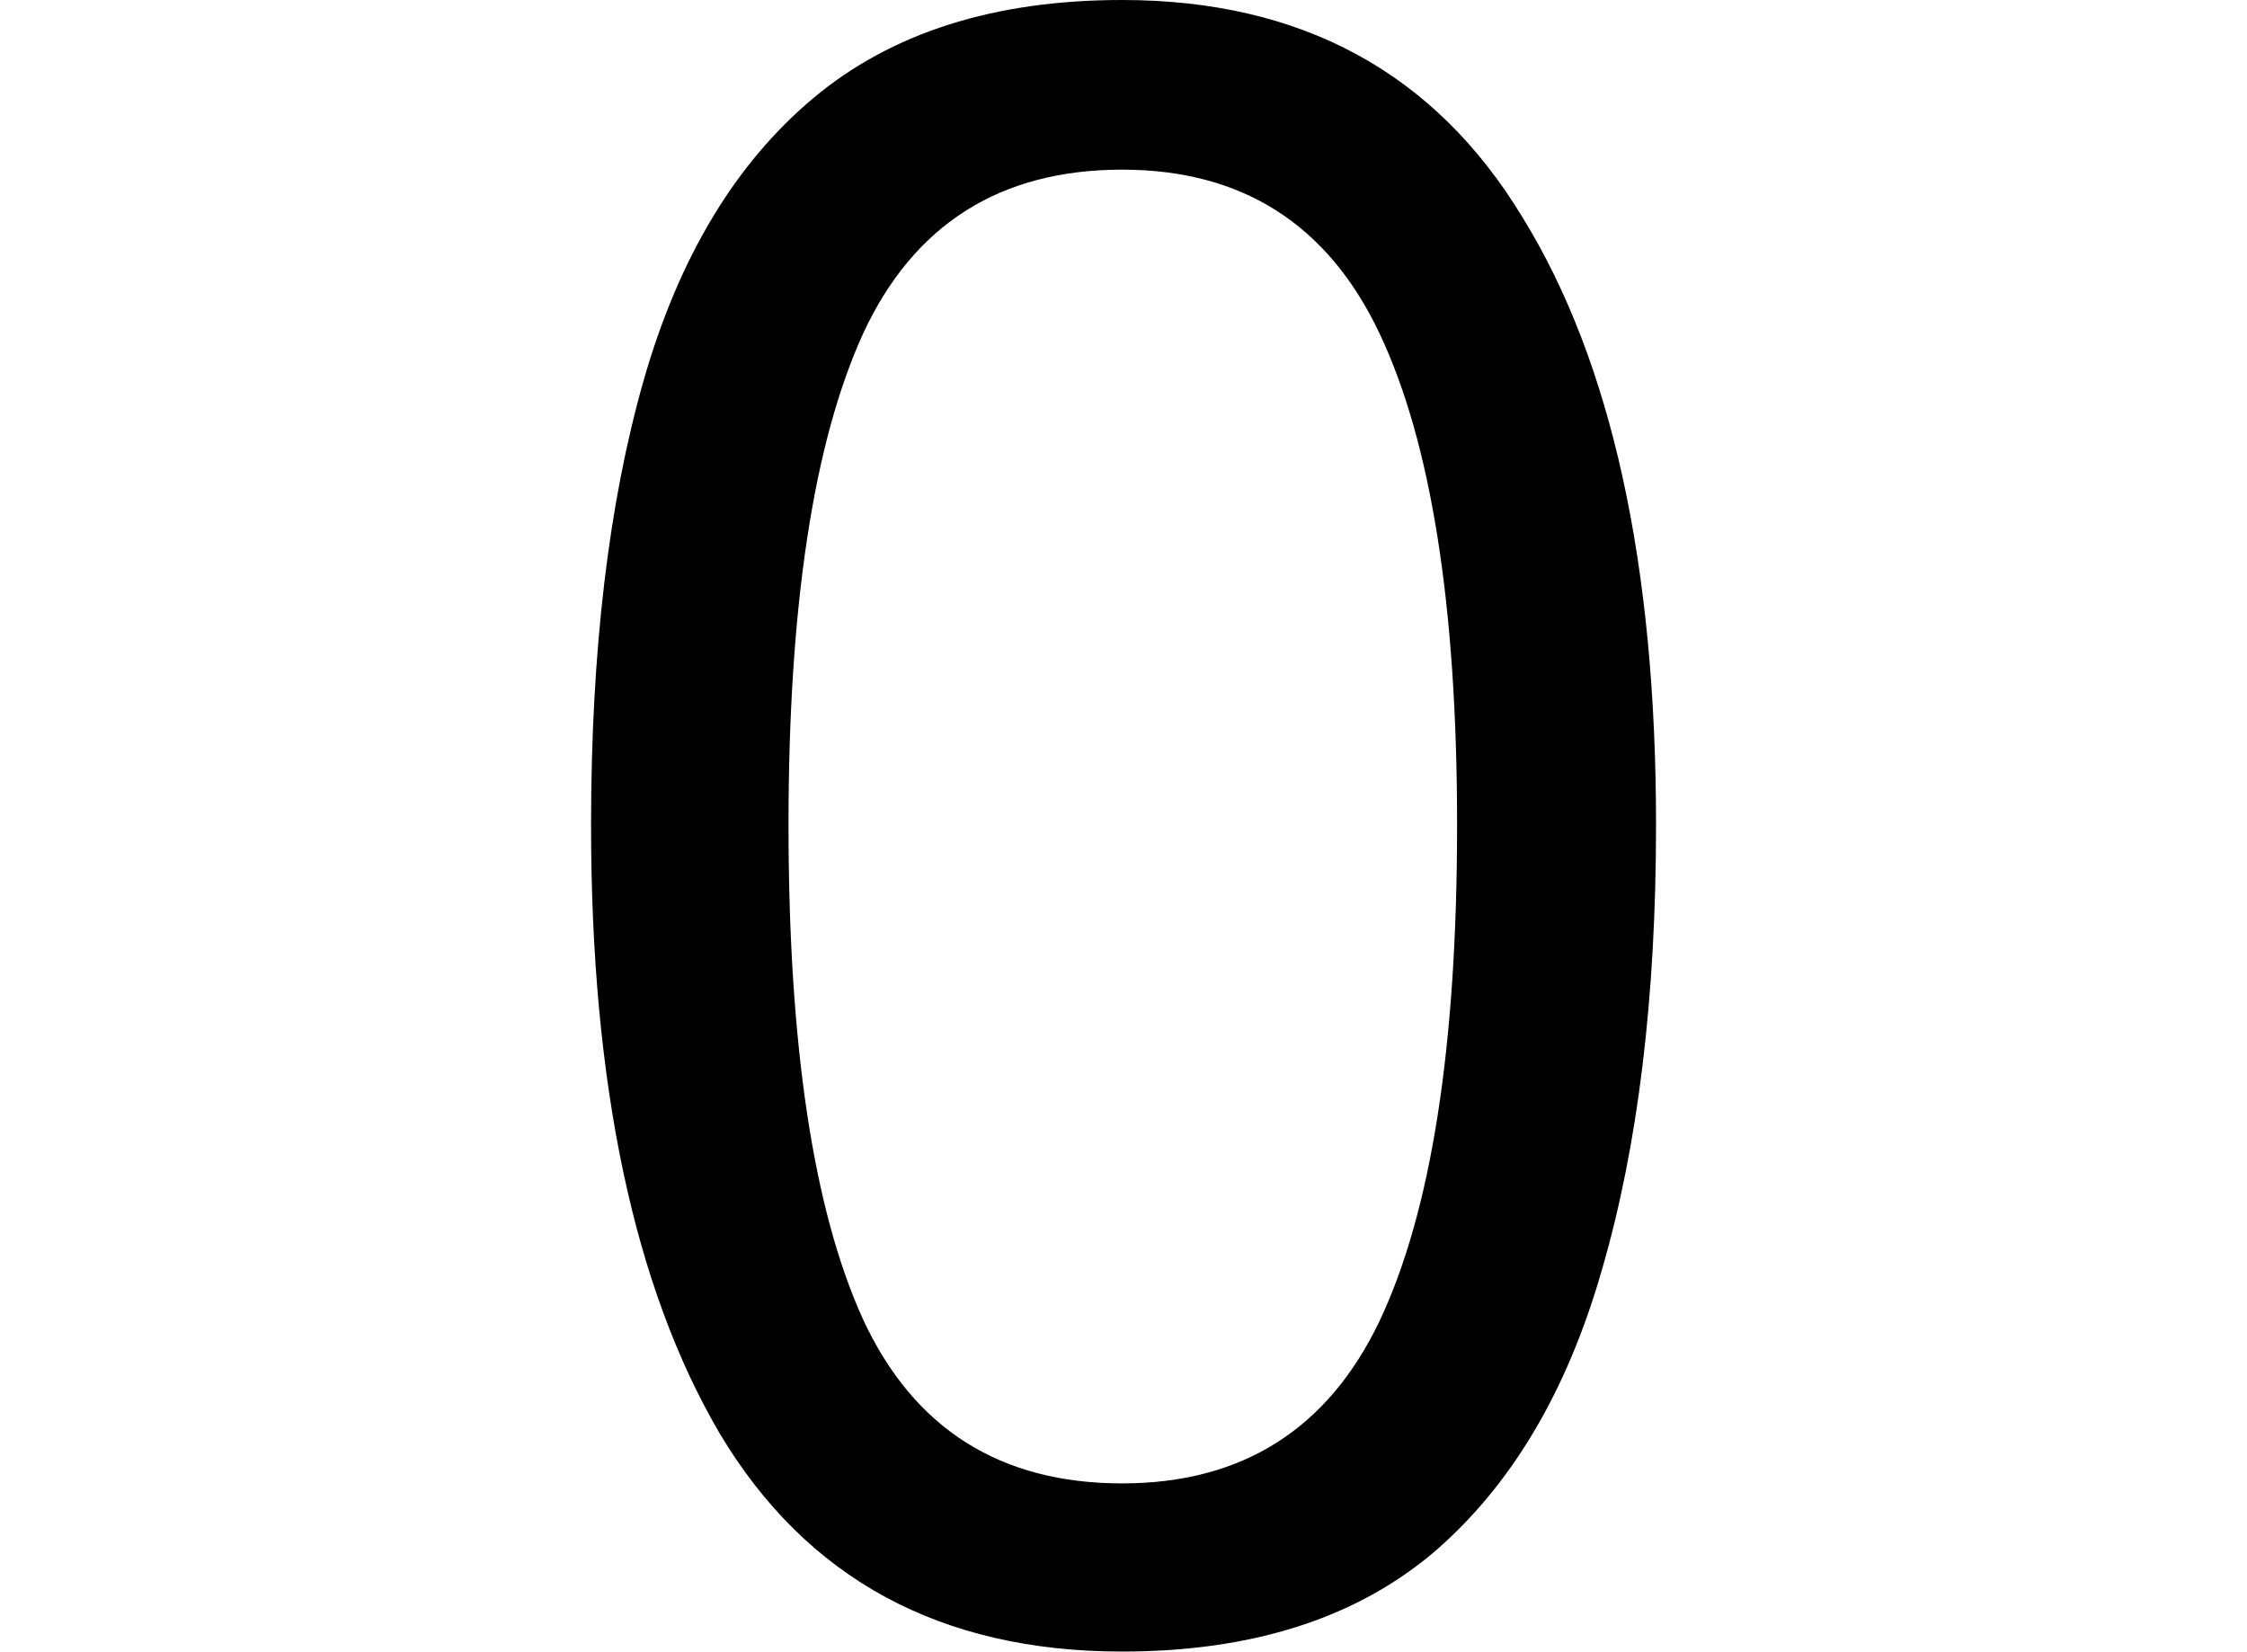 <svg height="17.641" viewBox="0 0 24 17.641" width="24" xmlns="http://www.w3.org/2000/svg">
<path d="M6.844,-0.234 Q3.938,-0.234 2.547,2.094 Q1.172,4.438 1.172,8.594 Q1.172,11.375 1.734,13.344 Q2.297,15.312 3.547,16.359 Q4.797,17.406 6.844,17.406 Q9.719,17.406 11.125,15.078 Q12.547,12.766 12.547,8.594 Q12.547,5.828 11.969,3.844 Q11.406,1.875 10.156,0.812 Q8.906,-0.234 6.844,-0.234 Z M6.844,1.562 Q8.766,1.562 9.594,3.297 Q10.422,5.047 10.422,8.594 Q10.422,12.094 9.594,13.844 Q8.766,15.594 6.844,15.594 Q4.891,15.594 4.078,13.844 Q3.281,12.094 3.281,8.594 Q3.281,5.062 4.078,3.312 Q4.891,1.562 6.844,1.562 Z" transform="translate(5.141, 17.406) scale(1, -1)"/>
</svg>